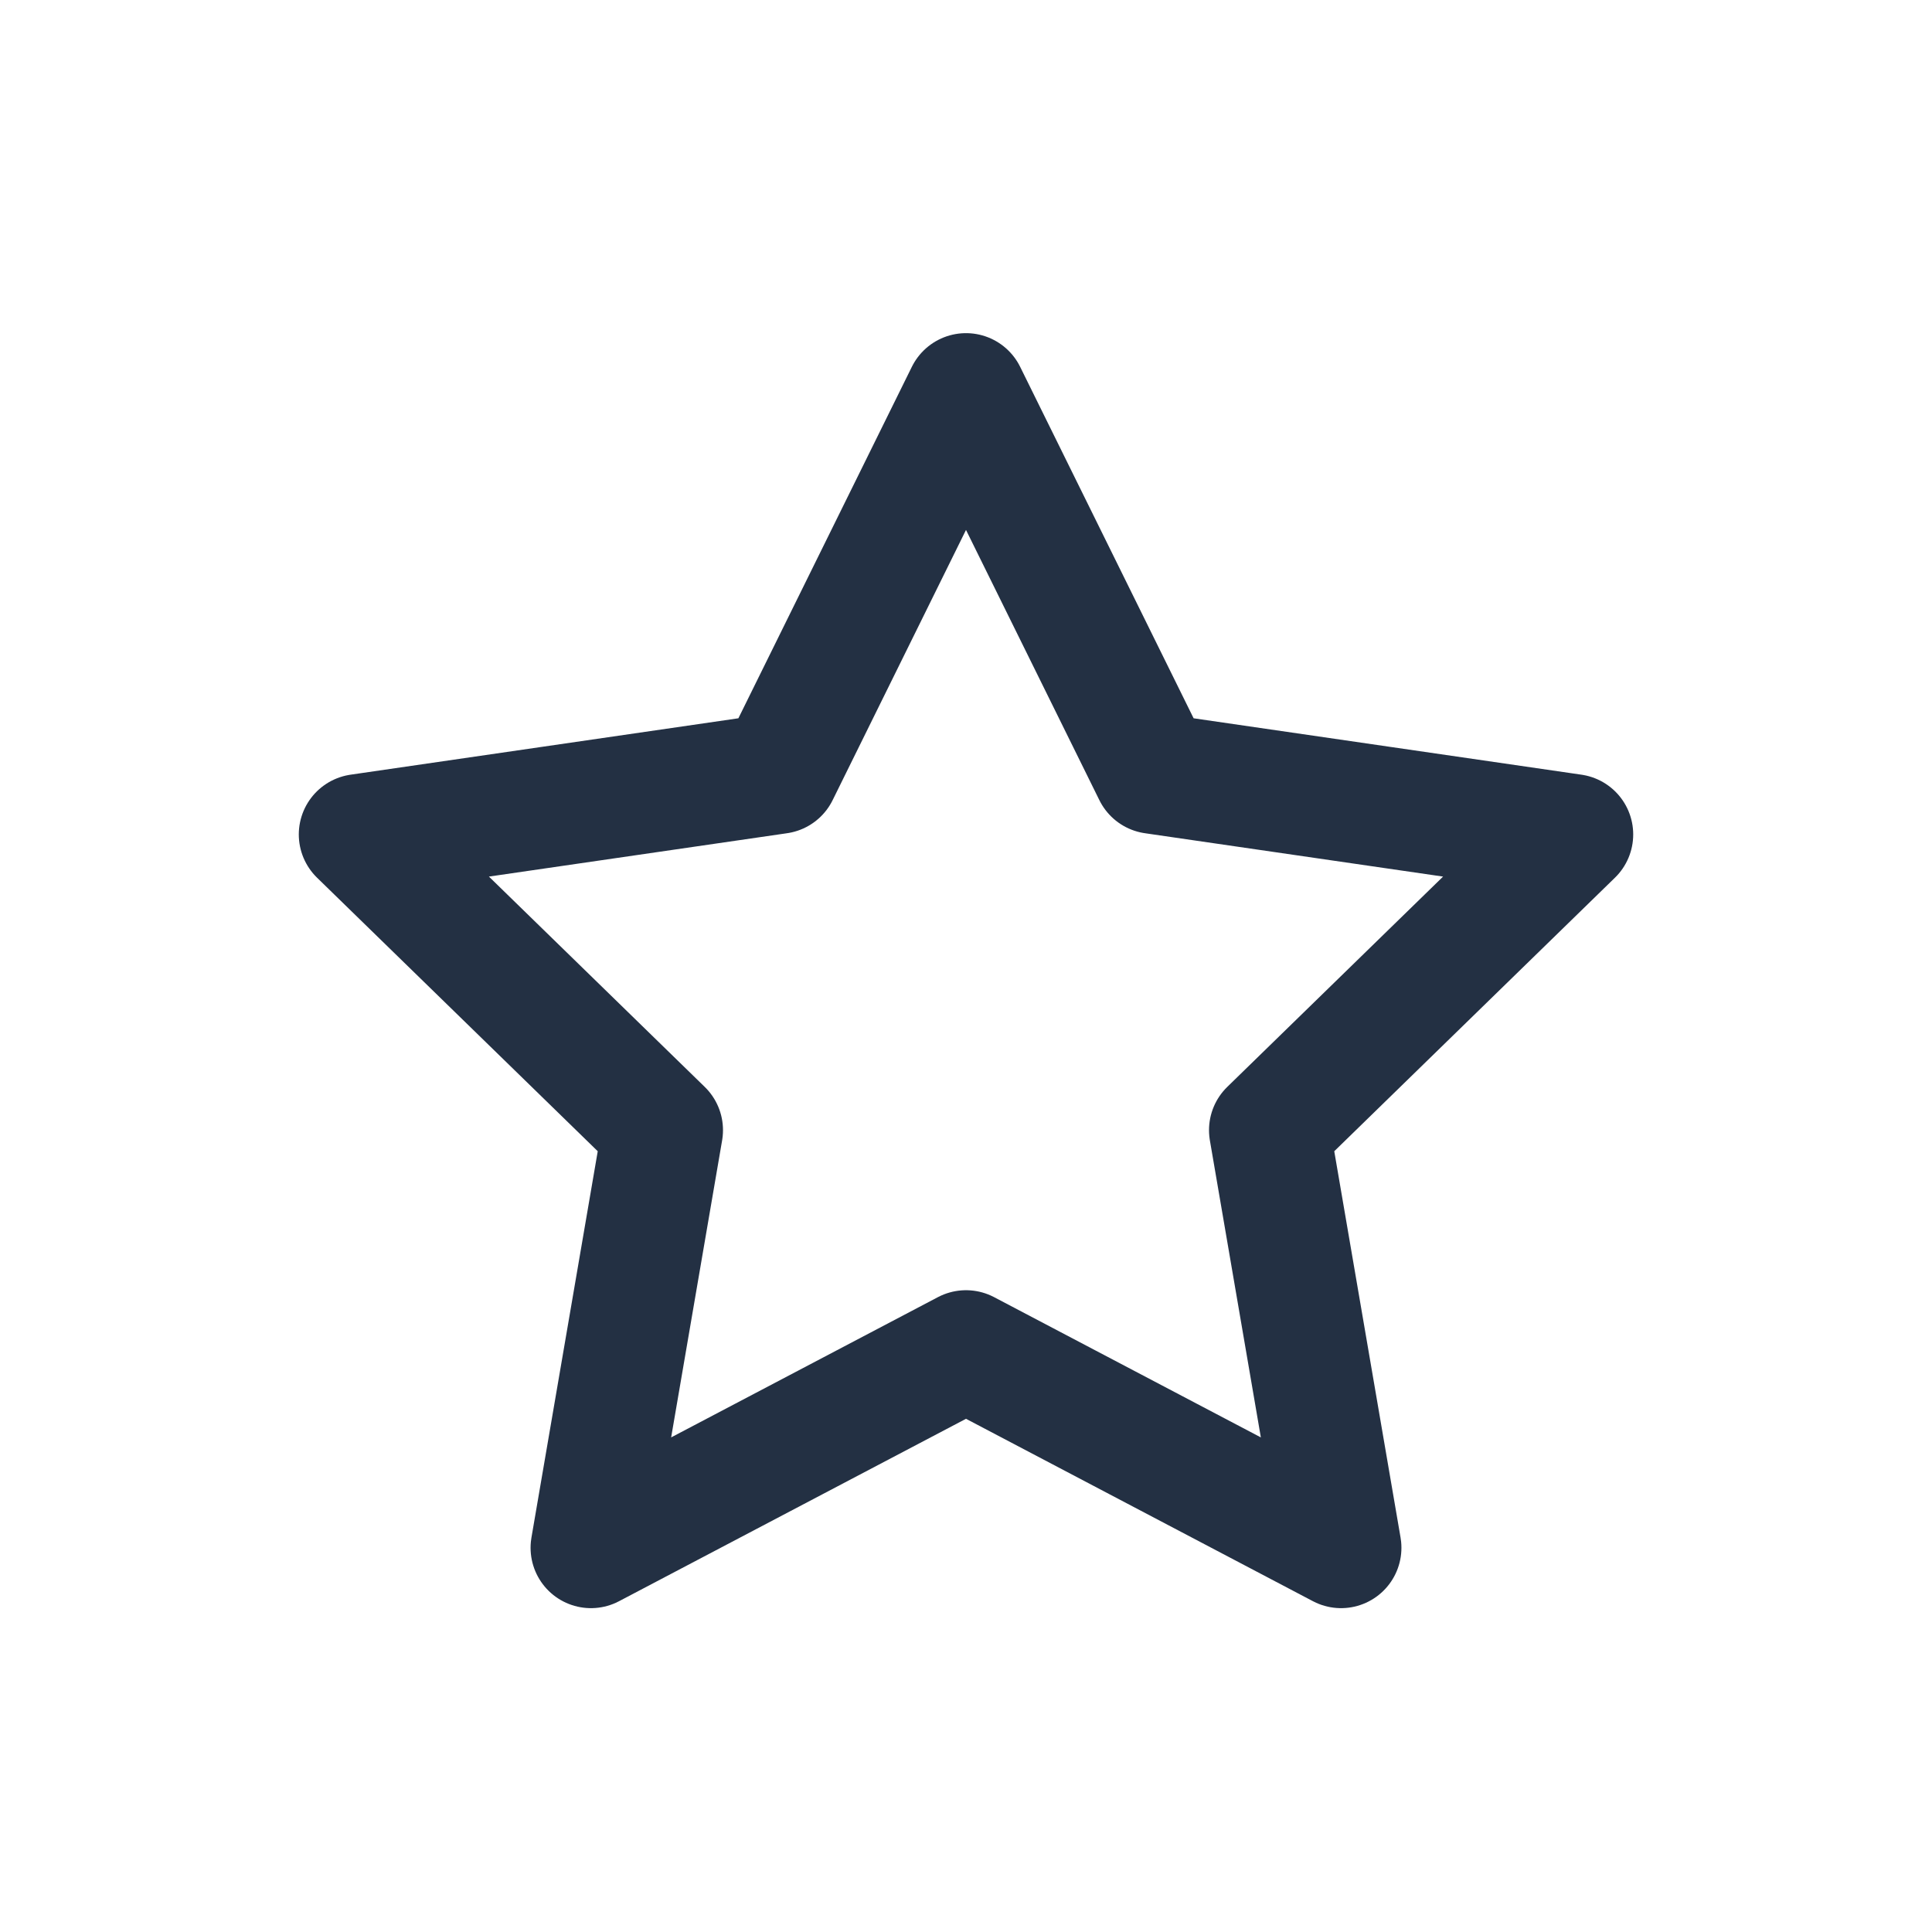 <svg width="32" height="32" viewBox="0 0 32 32" fill="none" xmlns="http://www.w3.org/2000/svg">
<path d="M16 6.518L19.106 12.811L26.051 13.821L21.025 18.719L22.212 25.636L16 22.37L9.788 25.636L10.975 18.719L5.949 13.821L12.894 12.811L16 6.518Z" stroke="#233043" stroke-width="2" stroke-linecap="round" stroke-linejoin="round"/>
</svg>
